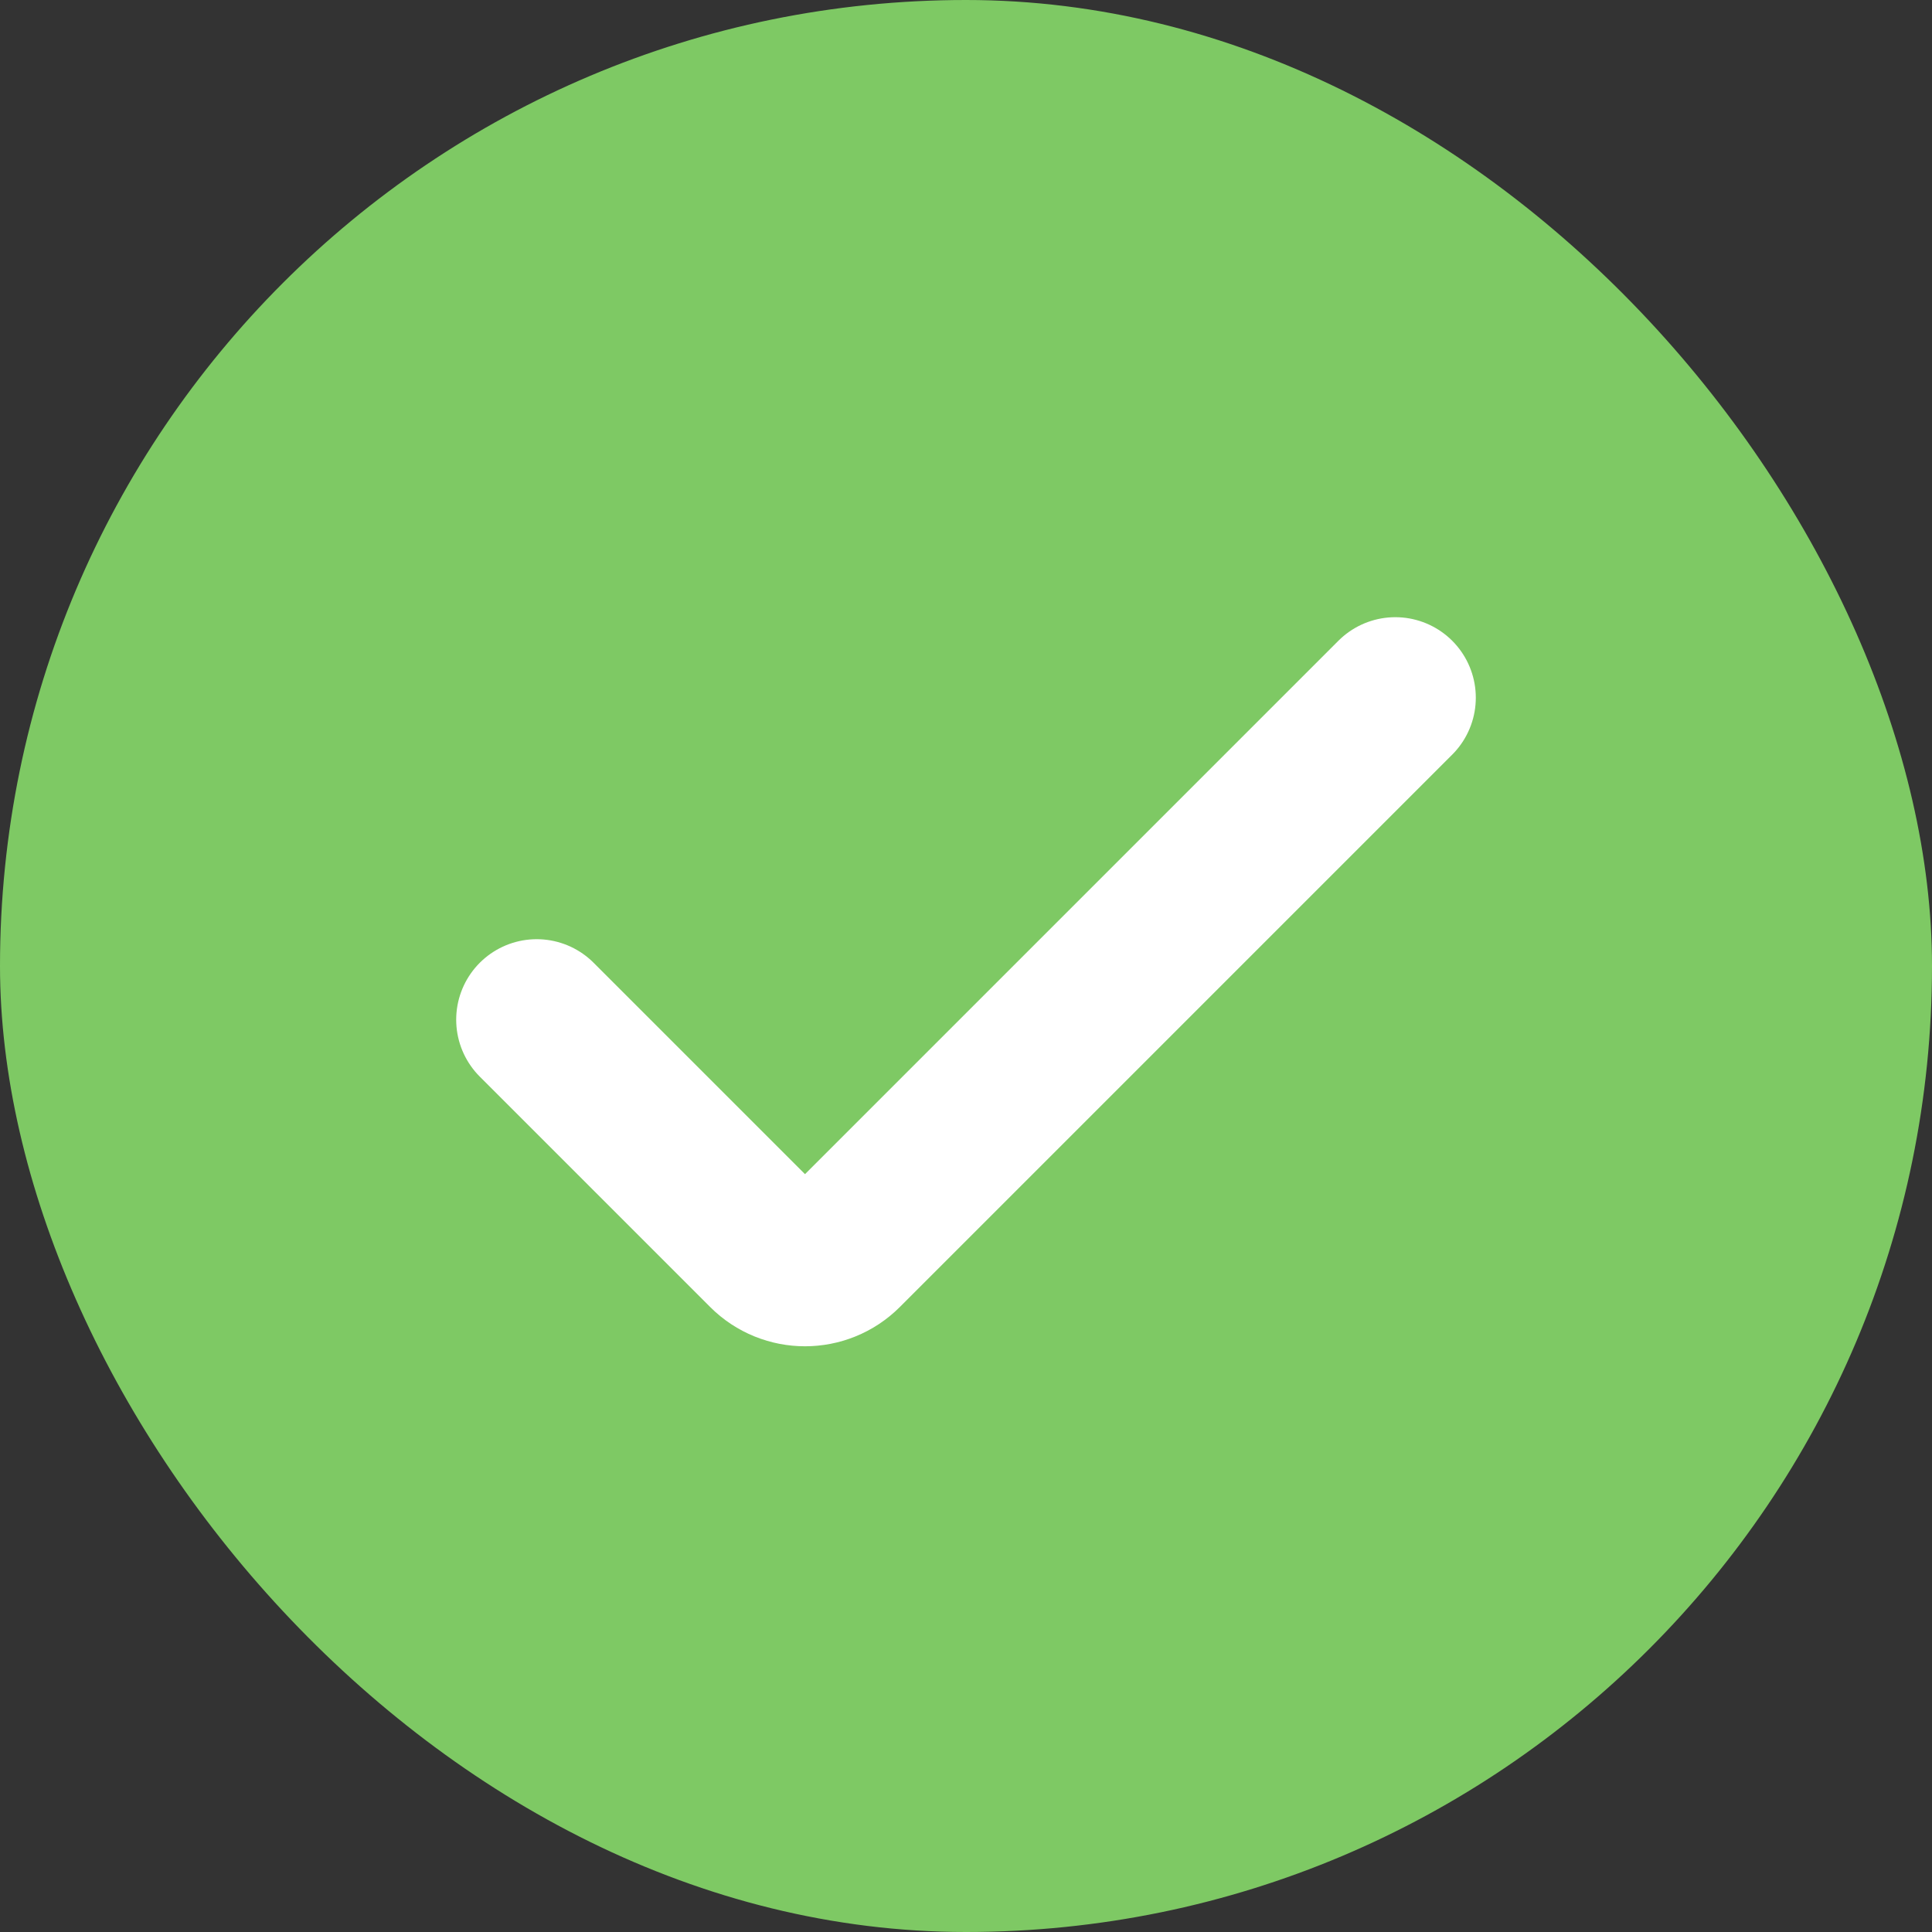 <svg width="24" height="24" viewBox="0 0 24 24" fill="none" xmlns="http://www.w3.org/2000/svg">
<rect x="0" y="0" width="24" height="24" fill="#333333" stroke="none"/>
<rect width="24" height="24" rx="12" fill="#7EC964"/>
<path d="M17.333 8.667L10.471 15.529C10.211 15.789 9.789 15.789 9.529 15.529L6.667 12.667" stroke="white" stroke-width="2" stroke-linecap="round"/>
</svg>
